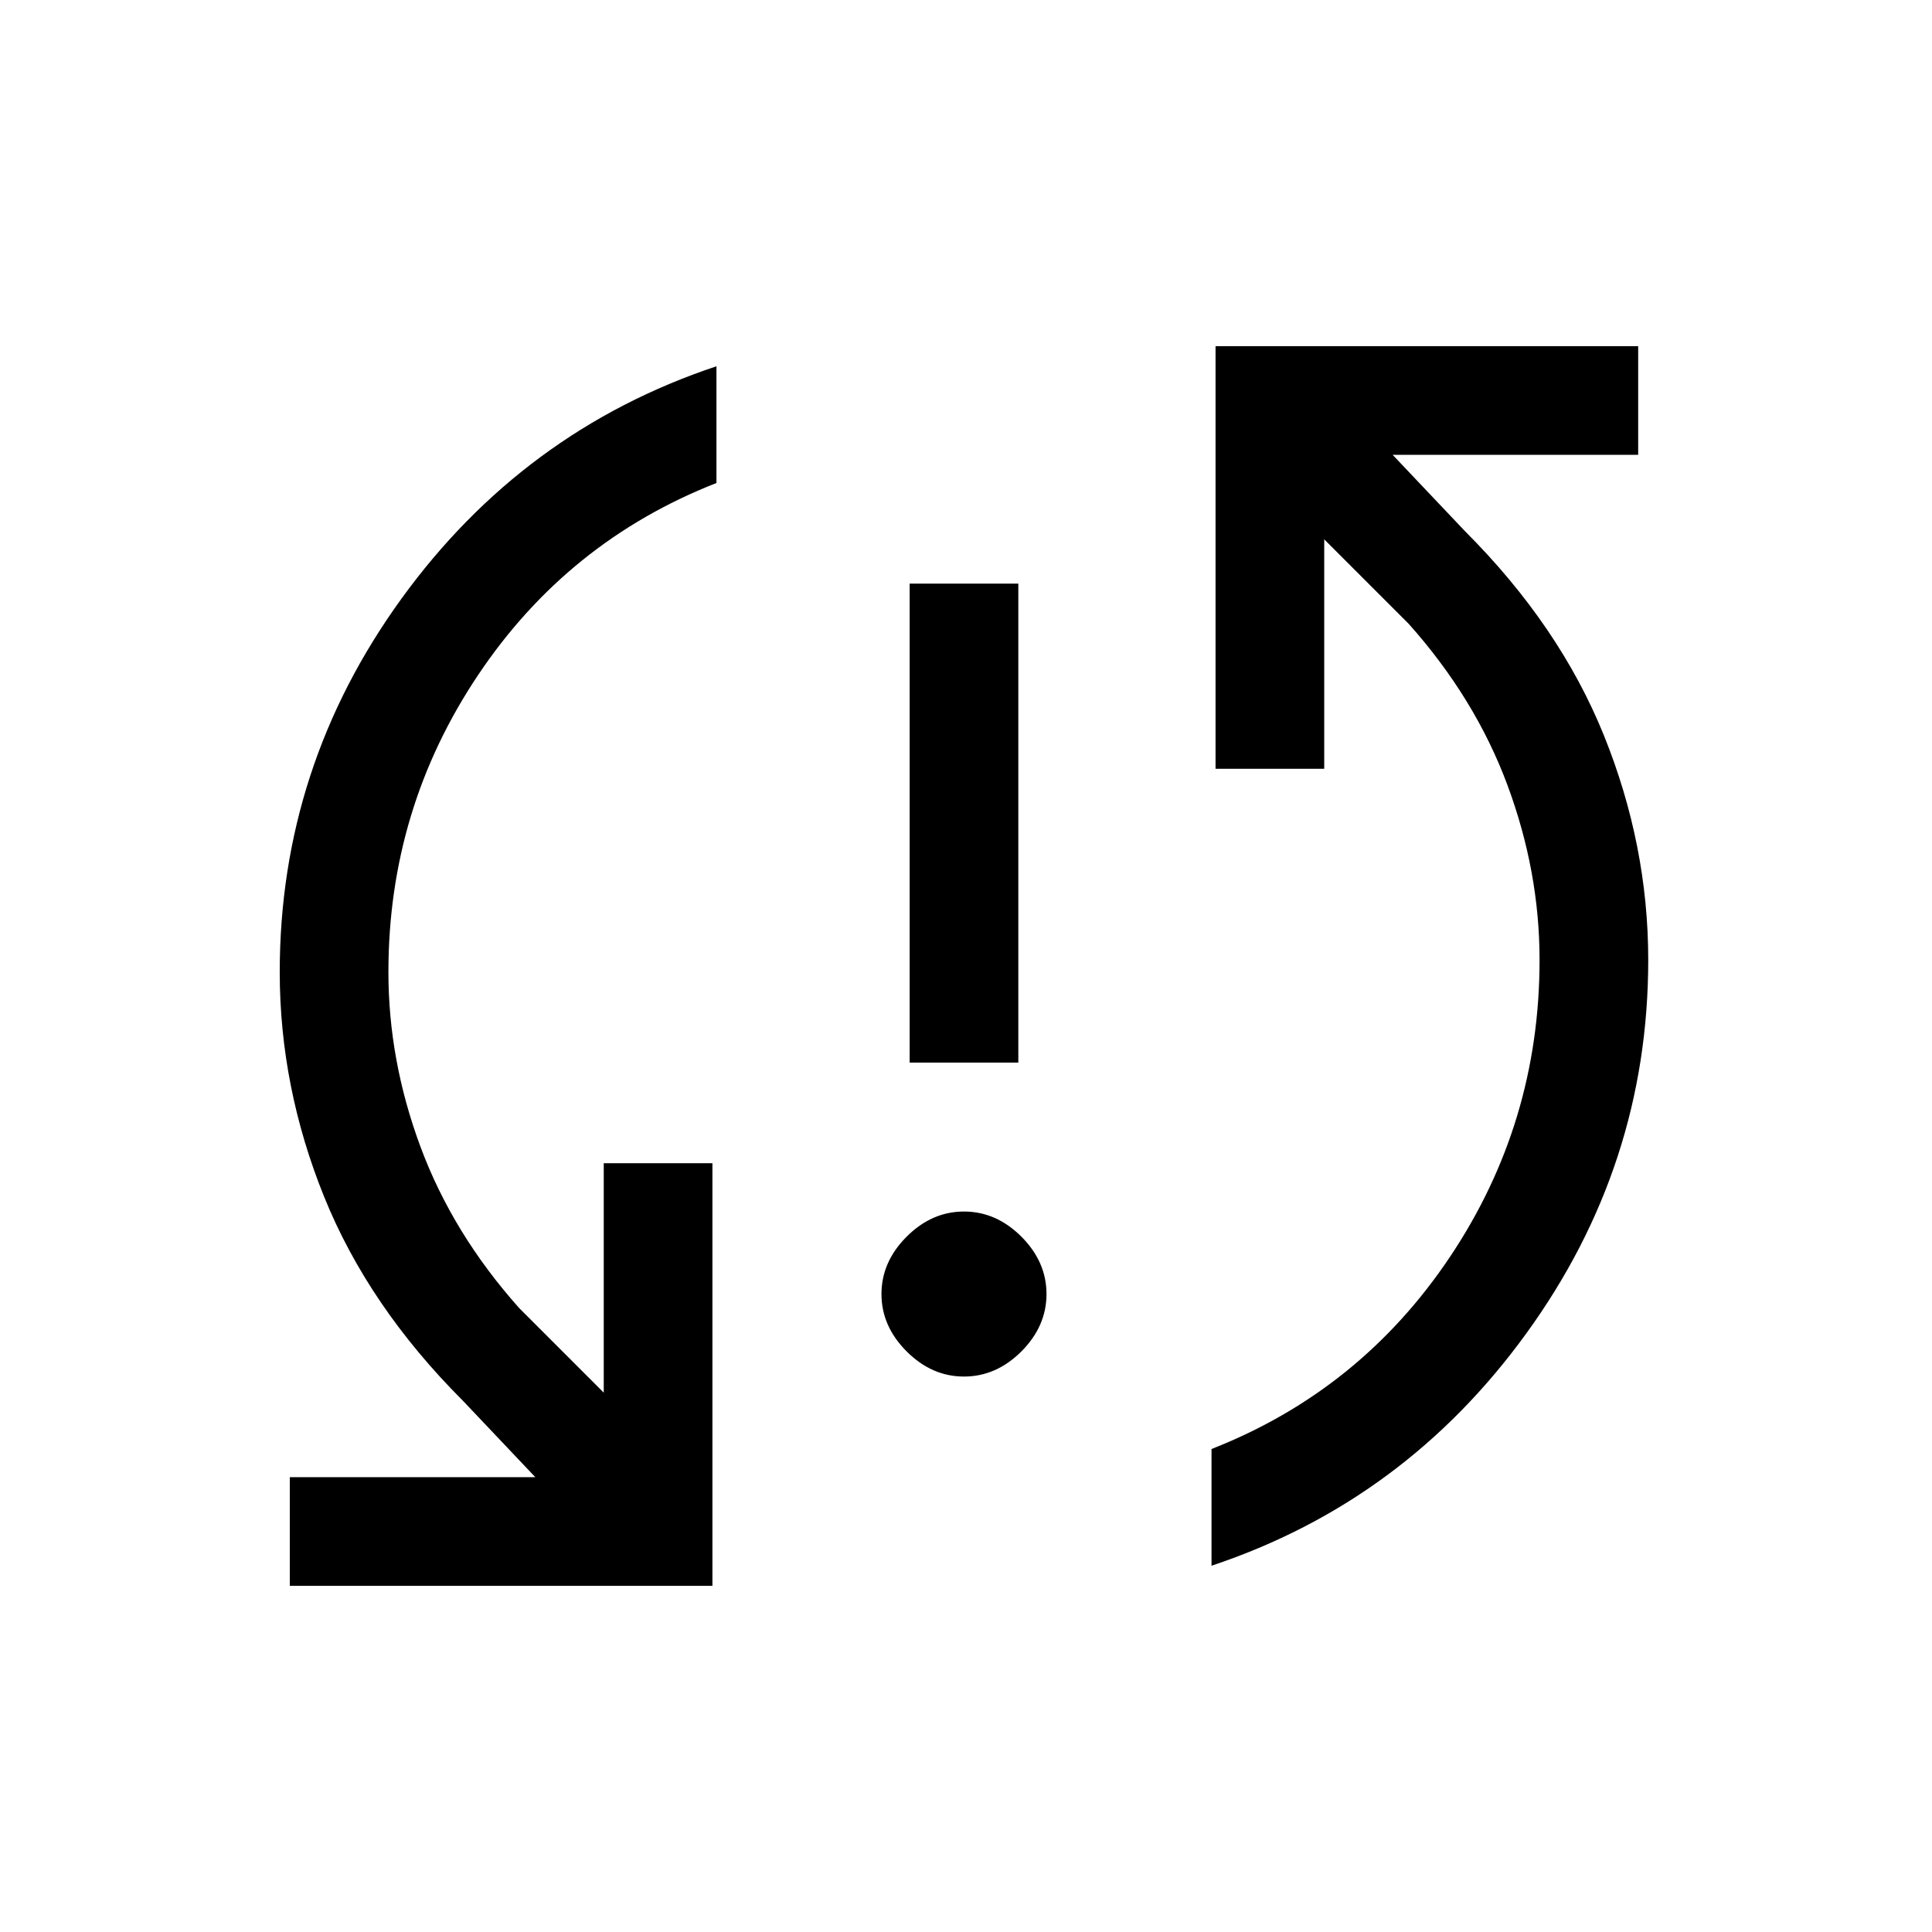 <svg xmlns="http://www.w3.org/2000/svg" height="24" width="24"><path d="M11.3 13.2V7.25h1.35v5.95Zm.675 3.9q-.4 0-.712-.312-.313-.313-.313-.713 0-.4.313-.713.312-.312.712-.312.4 0 .713.312.312.313.312.713 0 .4-.312.713-.313.312-.713.312ZM15.1 4.3h5.25v1.35H17.3l.9.95q1.175 1.175 1.725 2.537.55 1.363.55 2.788 0 2.55-1.513 4.637-1.512 2.088-3.912 2.888V18q1.85-.725 2.963-2.388 1.112-1.662 1.112-3.687 0-1.1-.4-2.175-.4-1.075-1.225-2L16.45 6.7v2.85H15.1ZM8.85 19.7H3.6v-1.35h3.05l-.9-.95q-1.175-1.175-1.725-2.537-.55-1.363-.55-2.788 0-2.55 1.512-4.638Q6.5 5.35 8.9 4.55V6q-1.85.725-2.962 2.387-1.113 1.663-1.113 3.688 0 1.1.4 2.175.4 1.075 1.225 2L7.5 17.3v-2.85h1.35Z"/></svg>